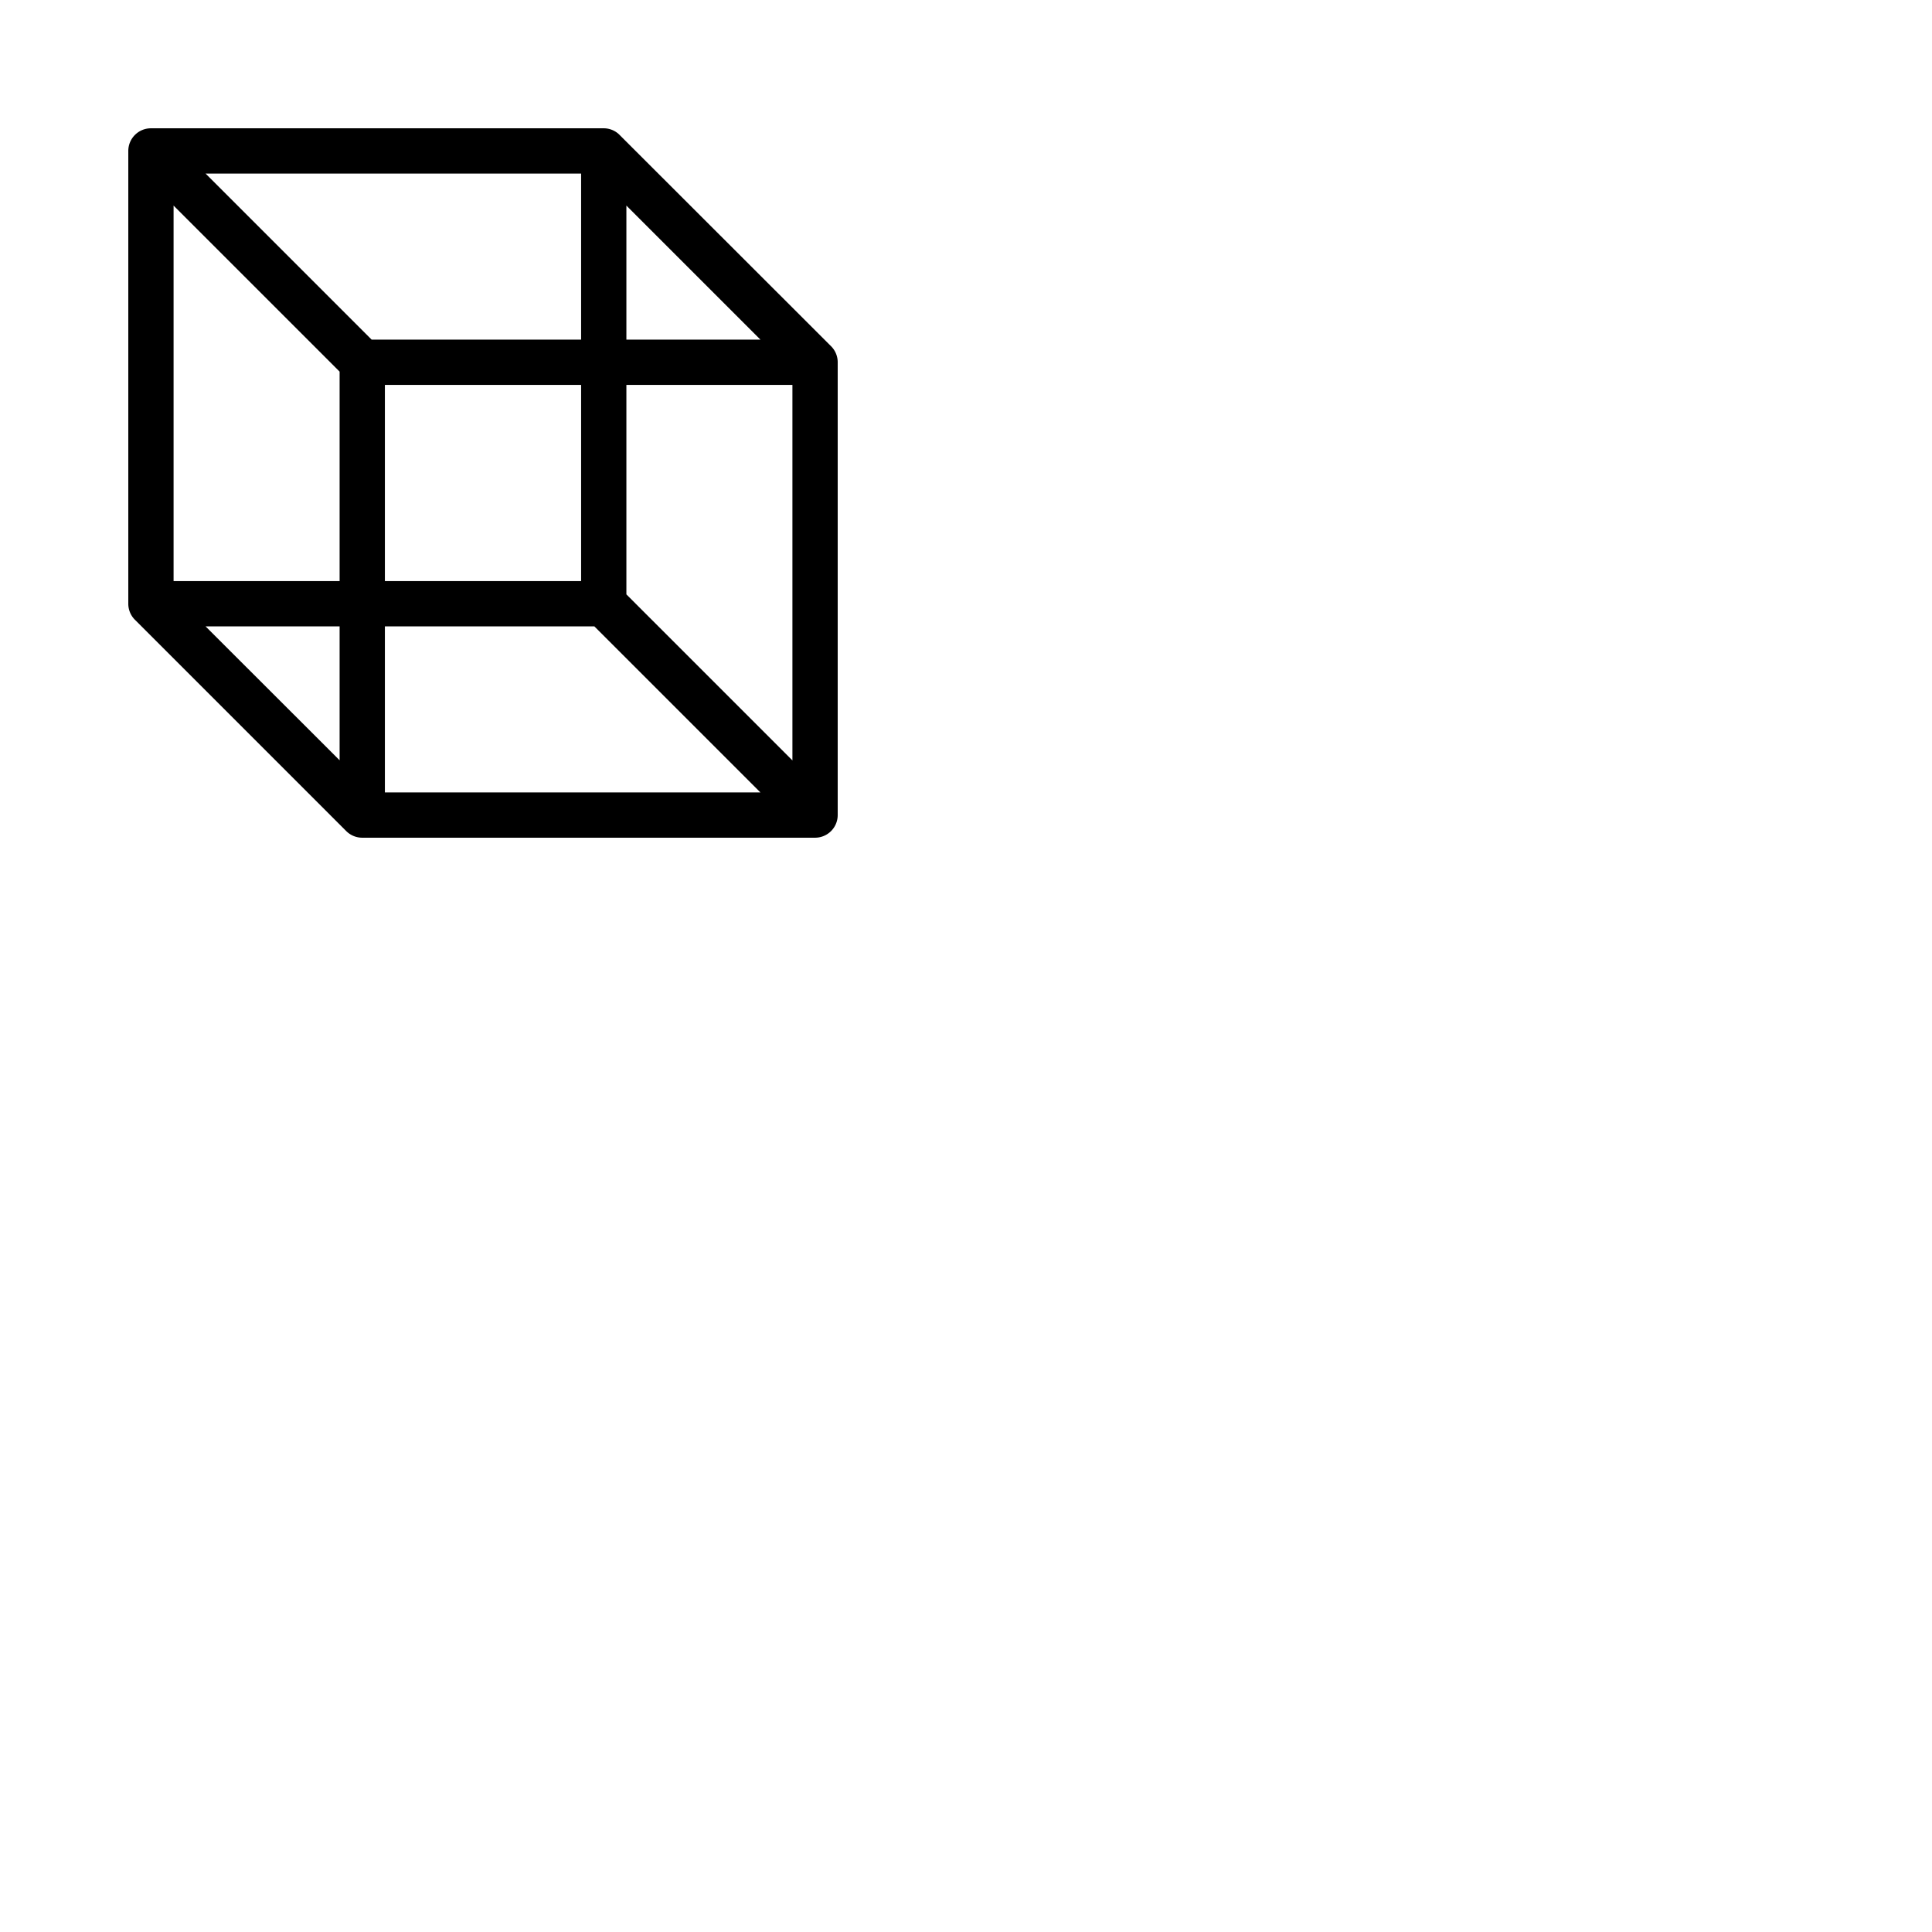 <svg xmlns="http://www.w3.org/2000/svg" version="1.1" viewBox="0 0 512 512" fill="currentColor"><path fill="currentColor" d="M220.24 91.75L164 35.56a5.93 5.93 0 0 0-4-1.56H40a6 6 0 0 0-6 6v120a6 6 0 0 0 1.76 4.25l56 56A6 6 0 0 0 96 222h120a6 6 0 0 0 6-6V96a6 6 0 0 0-1.76-4.25M166 54.48L201.52 90H166Zm-76 147L54.48 166H90ZM90 154H46V54.48l44 44ZM54.48 46H154v44H98.48ZM154 102v52h-52v-52Zm-52 108v-44h55.52l44 44Zm108-8.48l-44-44V102h44Z"/></svg>